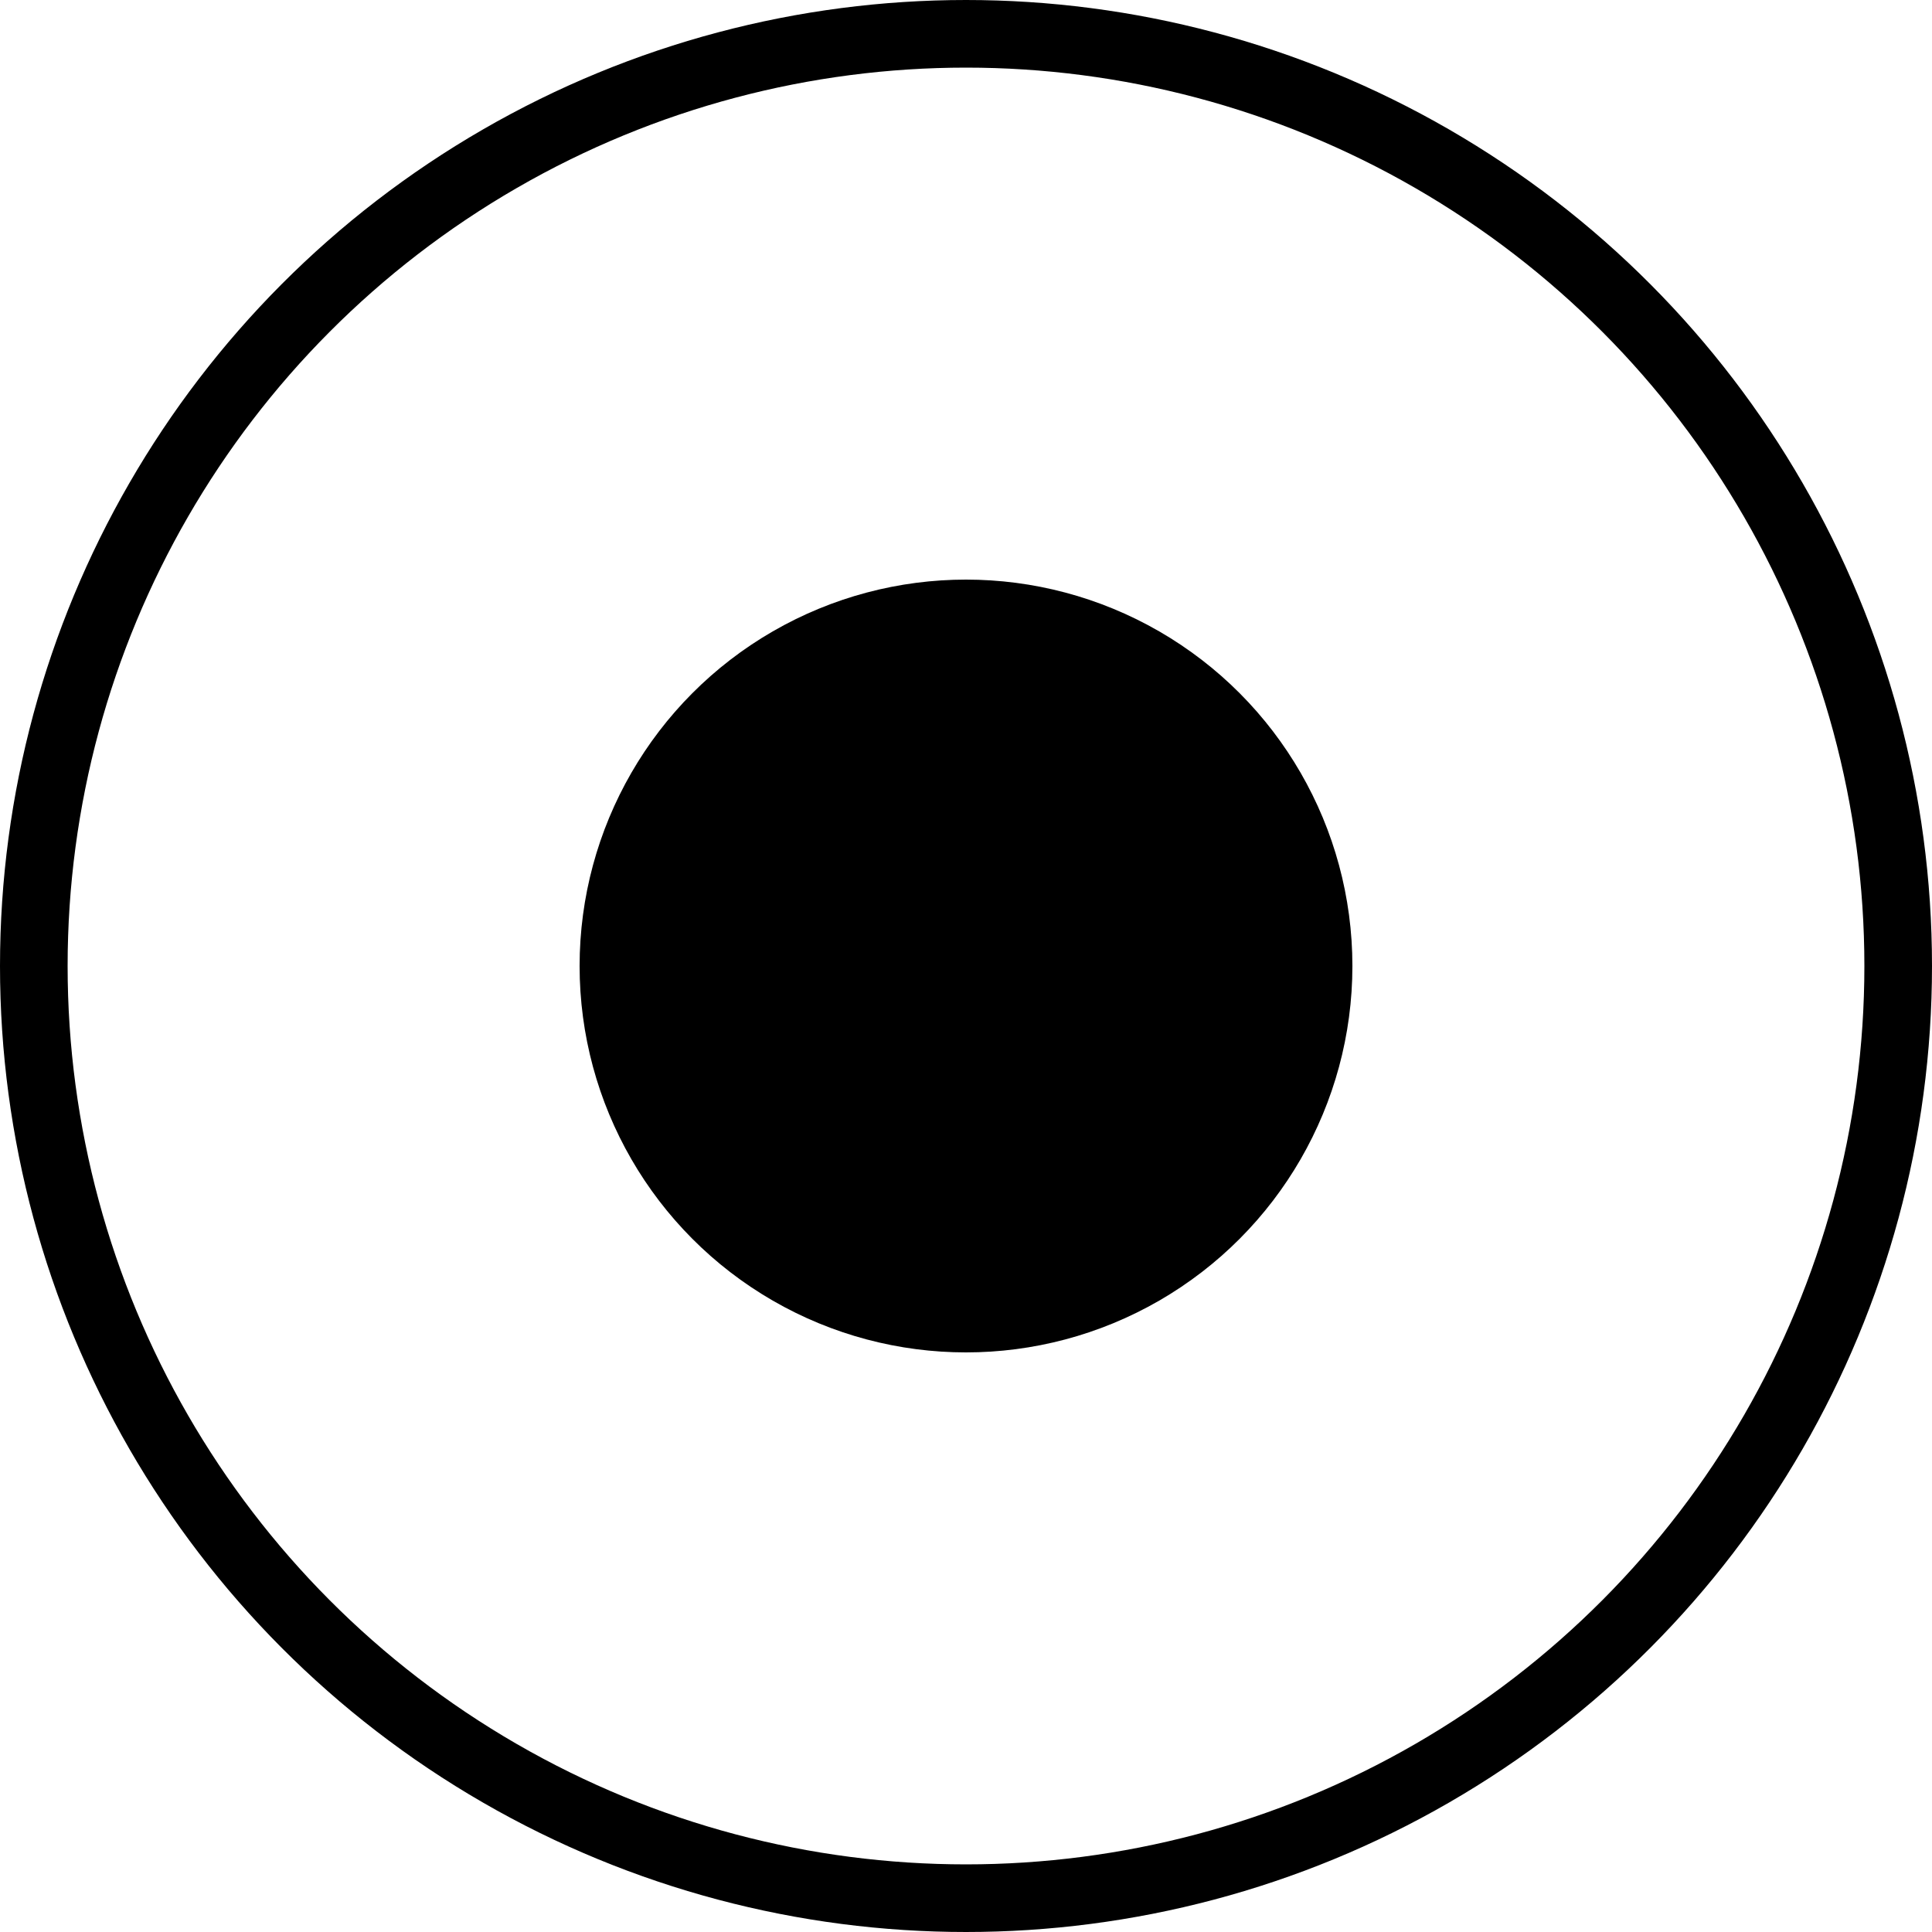 <?xml version="1.0" encoding="UTF-8" standalone="no"?>
<!-- Created with Inkscape (http://www.inkscape.org/) -->

<svg
   width="20mm"
   height="20mm"
   viewBox="0 0 20 20"
   version="1.1"
   id="svg3088"
   inkscape:version="1.2.2 (b0a8486541, 2022-12-01)"
   sodipodi:docname="palette_state_chart.svg"
   xmlns:inkscape="http://www.inkscape.org/namespaces/inkscape"
   xmlns:sodipodi="http://sodipodi.sourceforge.net/DTD/sodipodi-0.dtd"
   xmlns="http://www.w3.org/2000/svg"
   xmlns:svg="http://www.w3.org/2000/svg">
  <sodipodi:namedview
     id="namedview3090"
     pagecolor="#ffffff"
     bordercolor="#666666"
     borderopacity="1.0"
     inkscape:showpageshadow="2"
     inkscape:pageopacity="0.0"
     inkscape:pagecheckerboard="0"
     inkscape:deskcolor="#d1d1d1"
     inkscape:document-units="mm"
     showgrid="false"
     inkscape:zoom="2.587745"
     inkscape:cx="100.47358"
     inkscape:cy="170.9983"
     inkscape:window-width="2560"
     inkscape:window-height="1409"
     inkscape:window-x="2560"
     inkscape:window-y="0"
     inkscape:window-maximized="1"
     inkscape:current-layer="layer1" />
  <defs
     id="defs3085" />
  <g
     inkscape:label="Ebene 1"
     inkscape:groupmode="layer"
     id="layer1"
     transform="translate(-45,-10)">
    <g
       id="g10611">
      <ellipse
         style="fill:#000000;fill-opacity:1;stroke:#000000;stroke-width:0.7;stroke-linecap:round;stroke-dasharray:none"
         id="path8104"
         cx="55"
         cy="20"
         rx="3.65"
         ry="3.65" />
      <circle
         style="fill:none;fill-opacity:0;stroke:#000000;stroke-width:0.7;stroke-linecap:round;stroke-dasharray:none"
         id="path8106"
         cx="55"
         cy="20"
         r="9.65" />
    </g>
  </g>
</svg>
